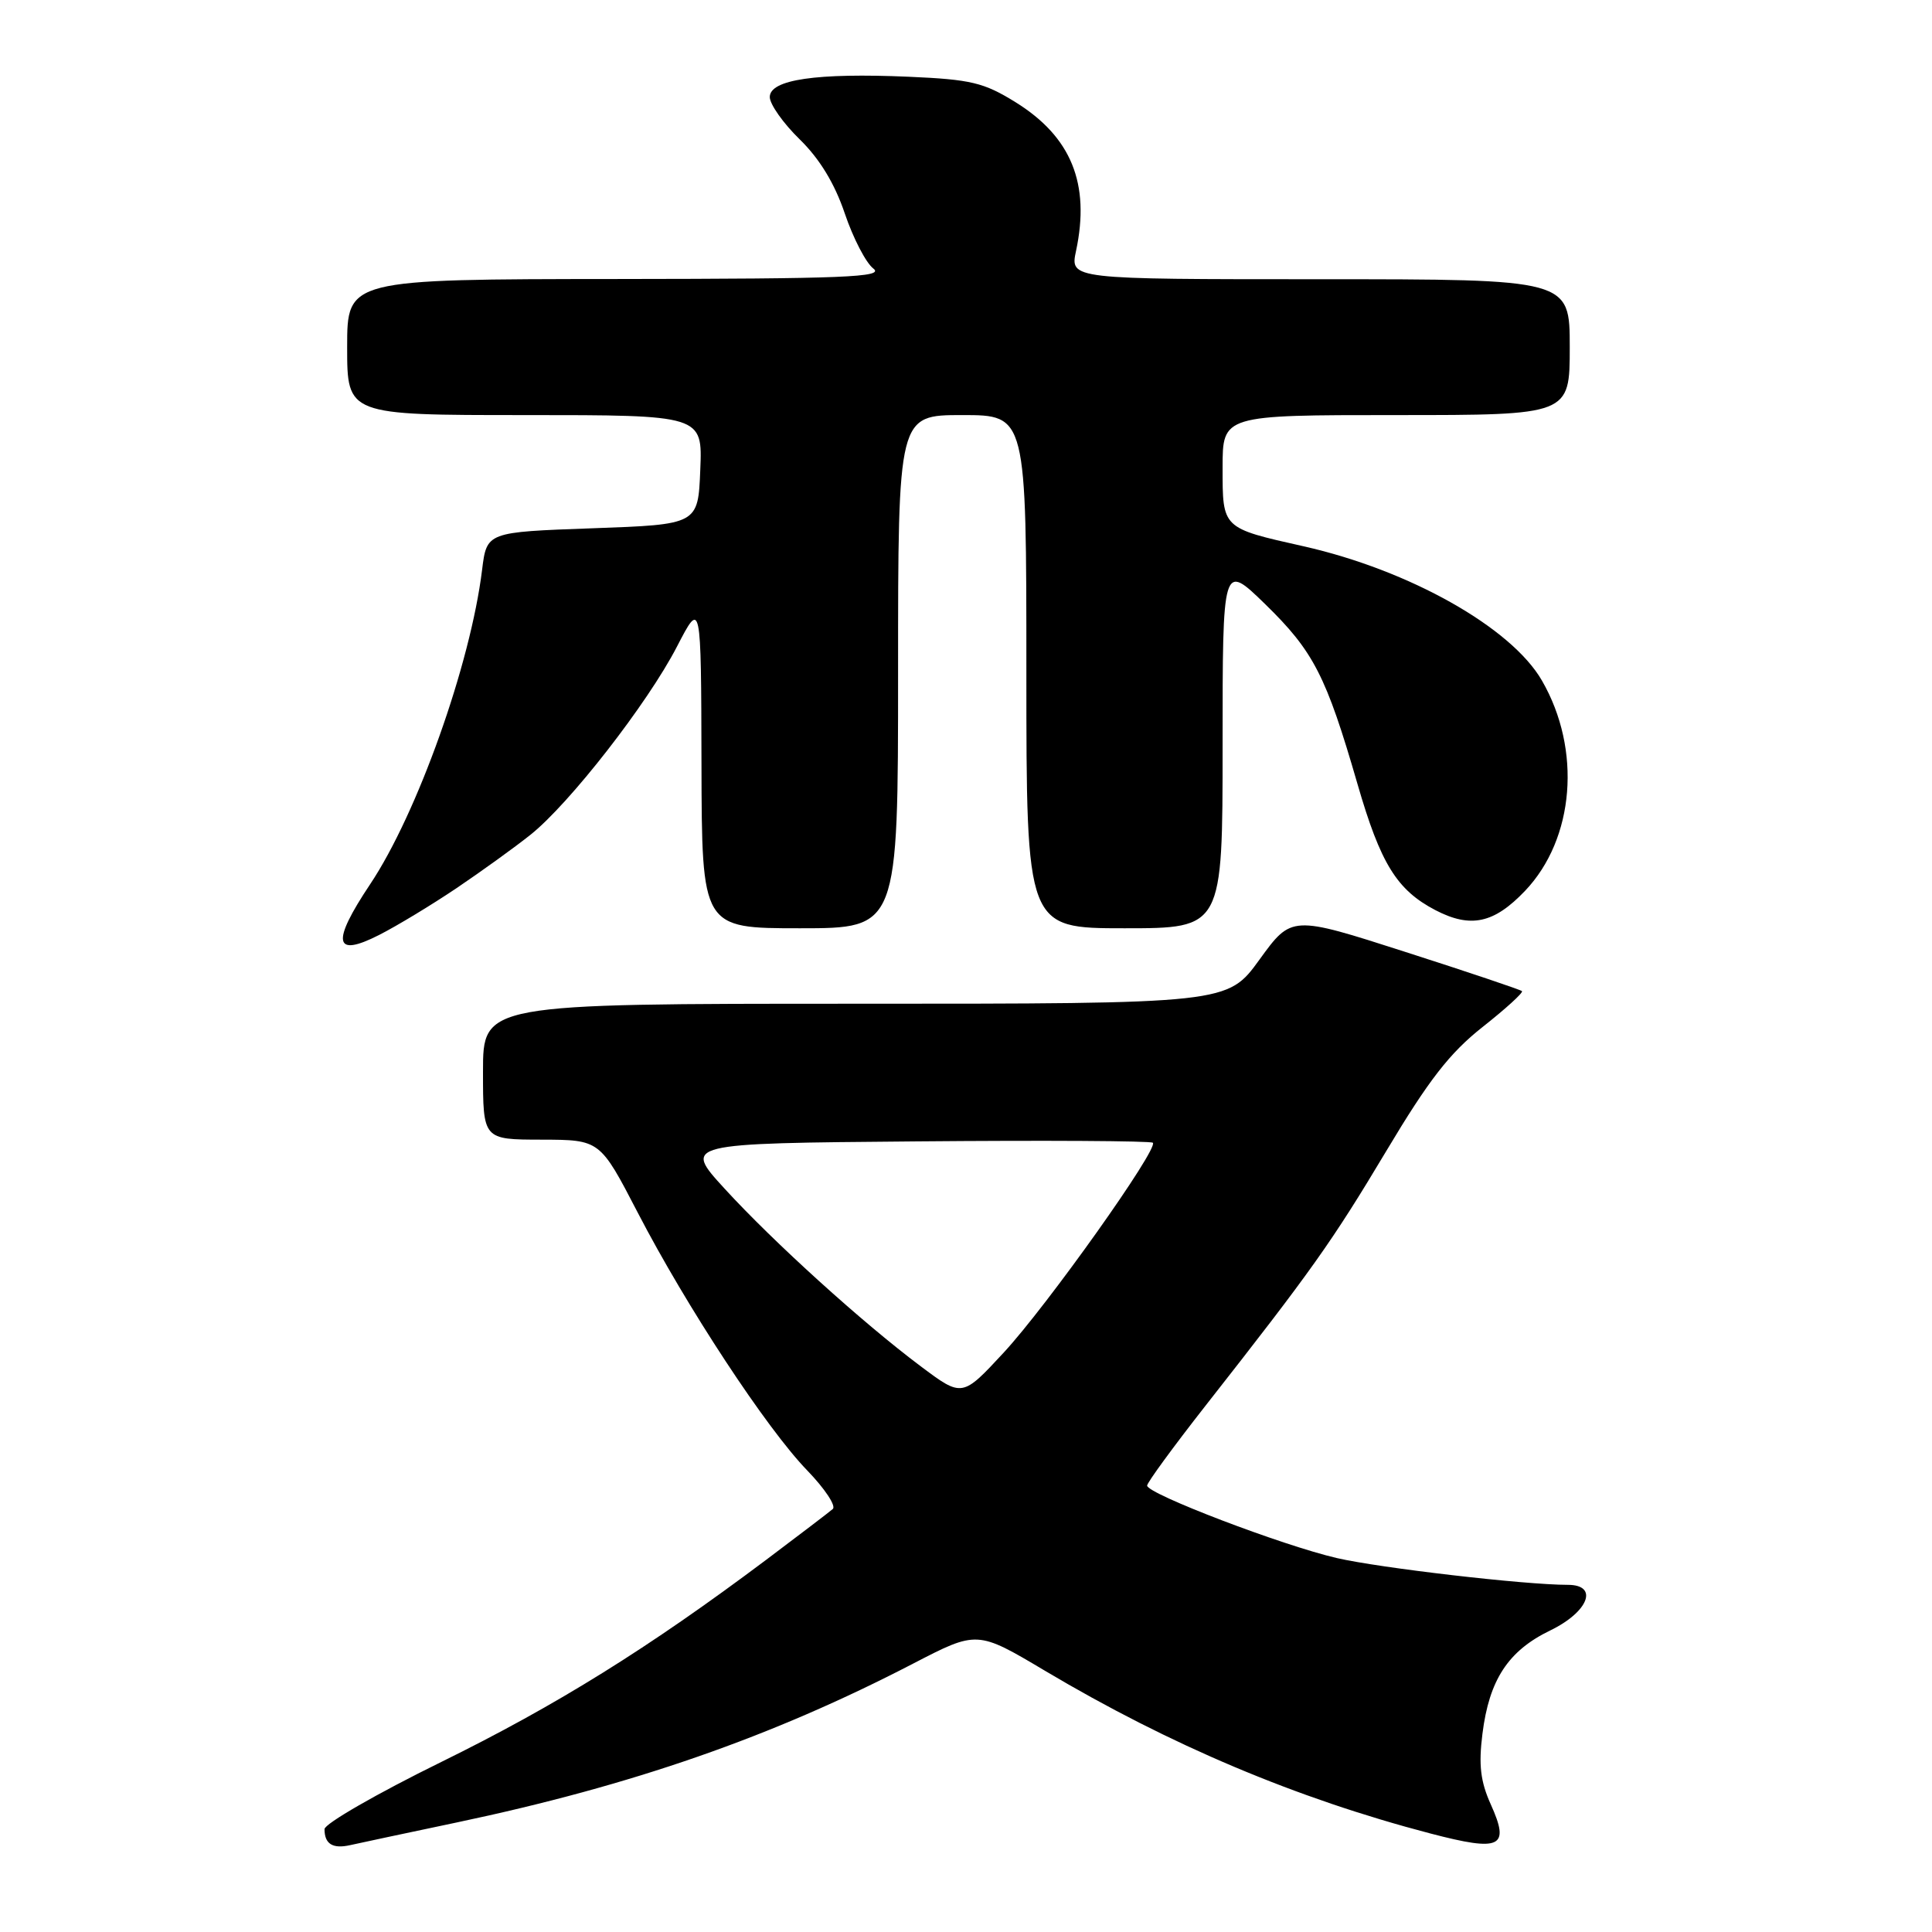 <?xml version="1.0" encoding="UTF-8" standalone="no"?>
<!DOCTYPE svg PUBLIC "-//W3C//DTD SVG 1.1//EN" "http://www.w3.org/Graphics/SVG/1.1/DTD/svg11.dtd" >
<svg xmlns="http://www.w3.org/2000/svg" xmlns:xlink="http://www.w3.org/1999/xlink" version="1.1" viewBox="0 0 256 256">
 <g >
 <path fill="currentColor"
d=" M 60.50 241.49 C 83.76 236.59 102.25 230.16 120.99 220.44 C 129.48 216.04 129.48 216.04 138.49 221.40 C 155.03 231.23 171.74 238.29 189.55 242.95 C 198.88 245.39 200.11 244.80 197.54 239.10 C 196.17 236.06 195.91 233.87 196.43 229.75 C 197.32 222.59 199.84 218.74 205.40 216.05 C 210.49 213.59 211.88 210.00 207.75 210.00 C 202.04 210.00 182.86 207.77 177.13 206.45 C 169.89 204.77 152.00 197.94 152.00 196.85 C 152.00 196.45 155.47 191.71 159.70 186.31 C 173.84 168.29 176.48 164.57 183.70 152.50 C 189.31 143.11 192.08 139.54 196.44 136.09 C 199.51 133.67 201.86 131.53 201.67 131.33 C 201.47 131.14 194.53 128.80 186.23 126.14 C 171.14 121.29 171.14 121.29 166.89 127.15 C 162.65 133.00 162.65 133.00 113.33 133.00 C 64.00 133.00 64.00 133.00 64.00 142.00 C 64.00 151.00 64.00 151.00 71.75 151.01 C 79.50 151.03 79.50 151.03 84.50 160.67 C 90.96 173.14 101.60 189.32 106.97 194.85 C 109.29 197.25 110.81 199.54 110.35 199.95 C 109.88 200.36 105.90 203.39 101.50 206.70 C 85.94 218.37 73.76 225.95 58.47 233.47 C 49.96 237.65 43.00 241.66 43.00 242.37 C 43.00 244.34 44.08 245.01 46.40 244.49 C 47.55 244.23 53.90 242.88 60.50 241.49 Z  M 60.50 117.68 C 63.80 115.45 68.20 112.28 70.28 110.62 C 75.44 106.52 85.81 93.21 89.70 85.68 C 92.90 79.50 92.90 79.50 92.95 101.25 C 93.00 123.00 93.00 123.00 106.00 123.00 C 119.00 123.00 119.00 123.00 119.00 89.00 C 119.00 55.00 119.00 55.00 127.50 55.00 C 136.00 55.00 136.00 55.00 136.00 89.00 C 136.00 123.00 136.00 123.00 149.00 123.00 C 162.00 123.00 162.00 123.00 162.00 98.78 C 162.00 74.57 162.00 74.57 167.62 80.03 C 174.06 86.31 175.71 89.51 179.87 103.87 C 182.93 114.45 185.09 117.93 190.20 120.60 C 194.88 123.03 197.96 122.36 202.08 118.04 C 208.64 111.14 209.60 99.34 204.32 90.19 C 200.28 83.16 186.77 75.55 172.75 72.39 C 161.88 69.95 162.00 70.06 162.00 61.96 C 162.00 55.00 162.00 55.00 185.00 55.00 C 208.00 55.00 208.00 55.00 208.00 46.00 C 208.00 37.00 208.00 37.00 174.89 37.00 C 141.78 37.00 141.78 37.00 142.58 33.25 C 144.48 24.34 141.95 18.13 134.56 13.54 C 130.36 10.94 128.67 10.53 120.43 10.17 C 108.19 9.64 102.00 10.54 102.00 12.86 C 102.00 13.81 103.78 16.34 105.97 18.47 C 108.61 21.05 110.60 24.32 111.94 28.29 C 113.05 31.57 114.75 34.85 115.73 35.59 C 117.22 36.73 111.93 36.94 81.75 36.97 C 46.00 37.00 46.00 37.00 46.00 46.00 C 46.00 55.00 46.00 55.00 69.54 55.00 C 93.09 55.00 93.09 55.00 92.79 62.25 C 92.50 69.50 92.50 69.50 78.50 70.00 C 64.50 70.50 64.50 70.50 63.88 75.50 C 62.35 88.01 55.29 107.81 49.05 117.16 C 43.88 124.90 44.24 126.94 50.23 123.89 C 52.58 122.70 57.20 119.90 60.50 117.68 Z  M 122.00 181.04 C 114.27 175.25 102.48 164.57 96.01 157.50 C 90.52 151.50 90.52 151.50 121.41 151.24 C 138.40 151.09 152.51 151.17 152.76 151.42 C 153.54 152.20 138.78 172.97 133.02 179.20 C 127.50 185.16 127.50 185.16 122.00 181.04 Z "/>
</g>
</svg>